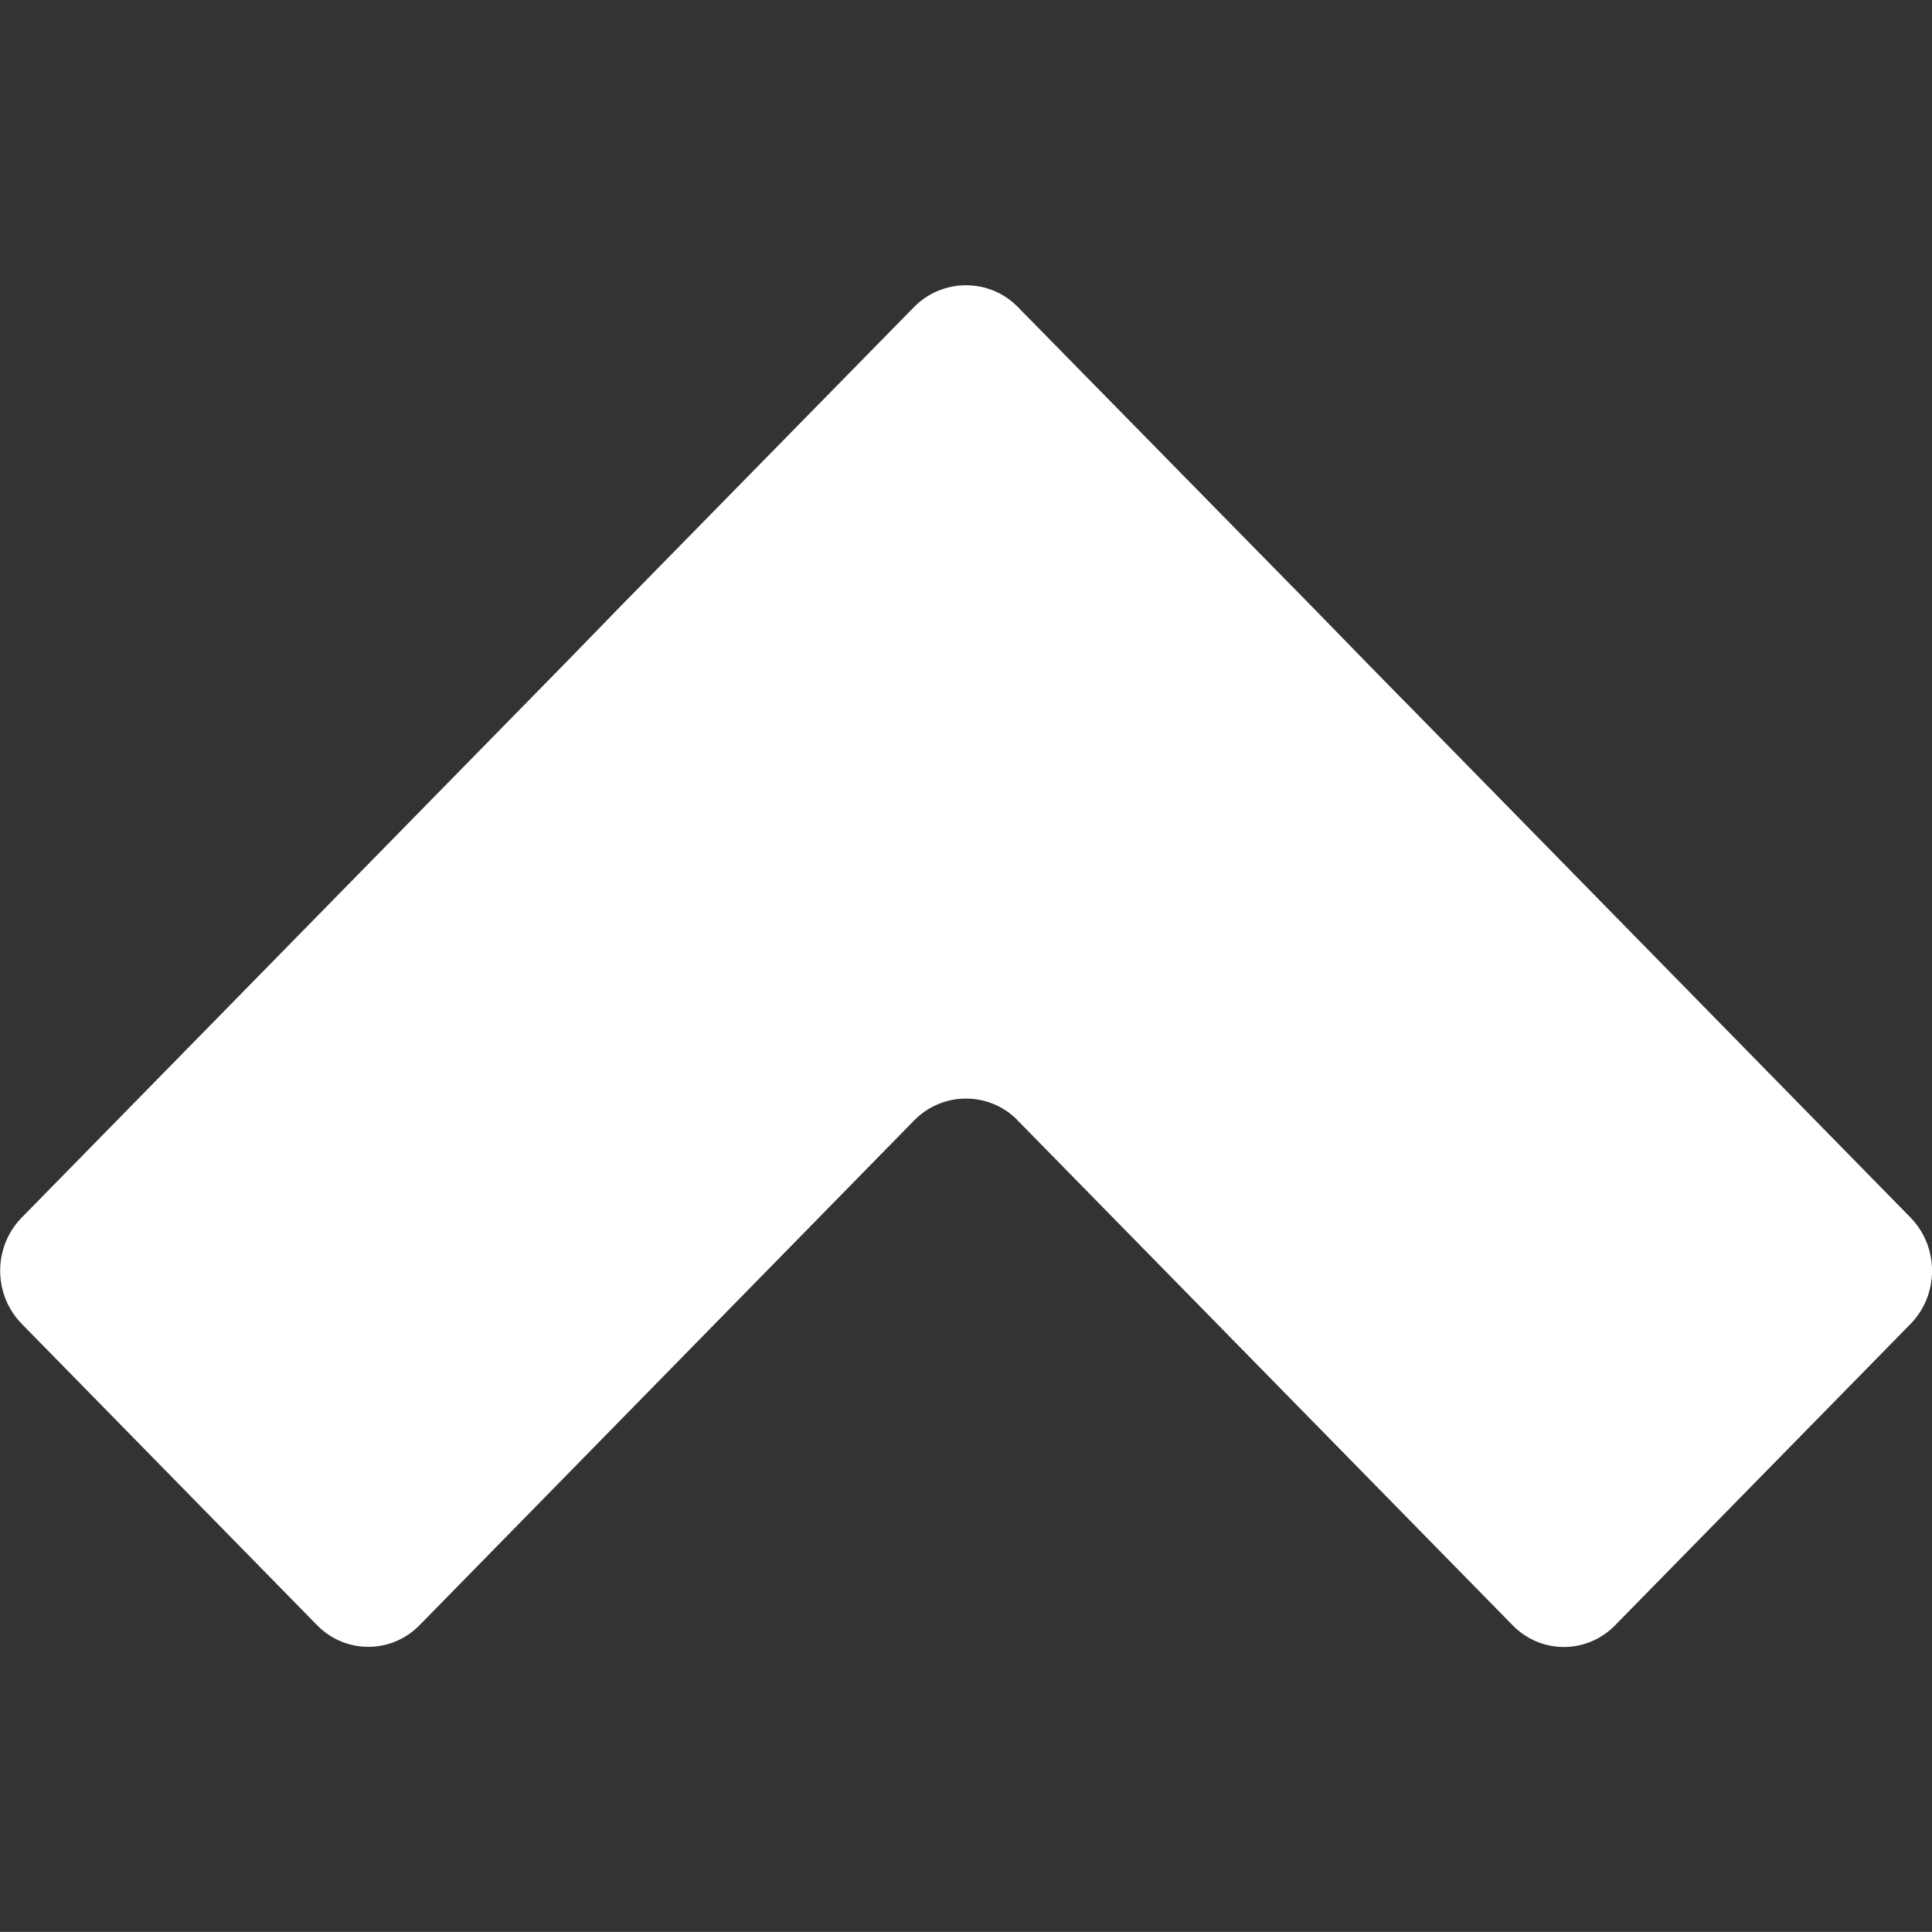 <?xml version="1.0" encoding="iso-8859-1"?><svg xmlns="http://www.w3.org/2000/svg" width="20.001" height="20" viewBox="0 0 20.001 20"><rect x="0" y="0" width="20.001" height="20" fill="#333333" stroke="none"/><g><path fill="none" d="M0 0h20v20H0z"/><path d="M10.535 11.598c-.293-.3-.775-.3-1.07 0L4.348 16.82c-.293.305-.777.305-1.07 0L.223 13.703c-.295-.303-.295-.793 0-1.096l5.117-5.22c.293-.297.777-.793 1.068-1.094l3.057-3.117c.295-.297.777-.297 1.07 0l3.06 3.117c.292.3.776.797 1.07 1.094l5.116 5.22c.294.304.294.794 0 1.097l-3.056 3.117c-.295.306-.775.306-1.07 0l-5.12-5.222z" fill="#fff"/></g></svg>